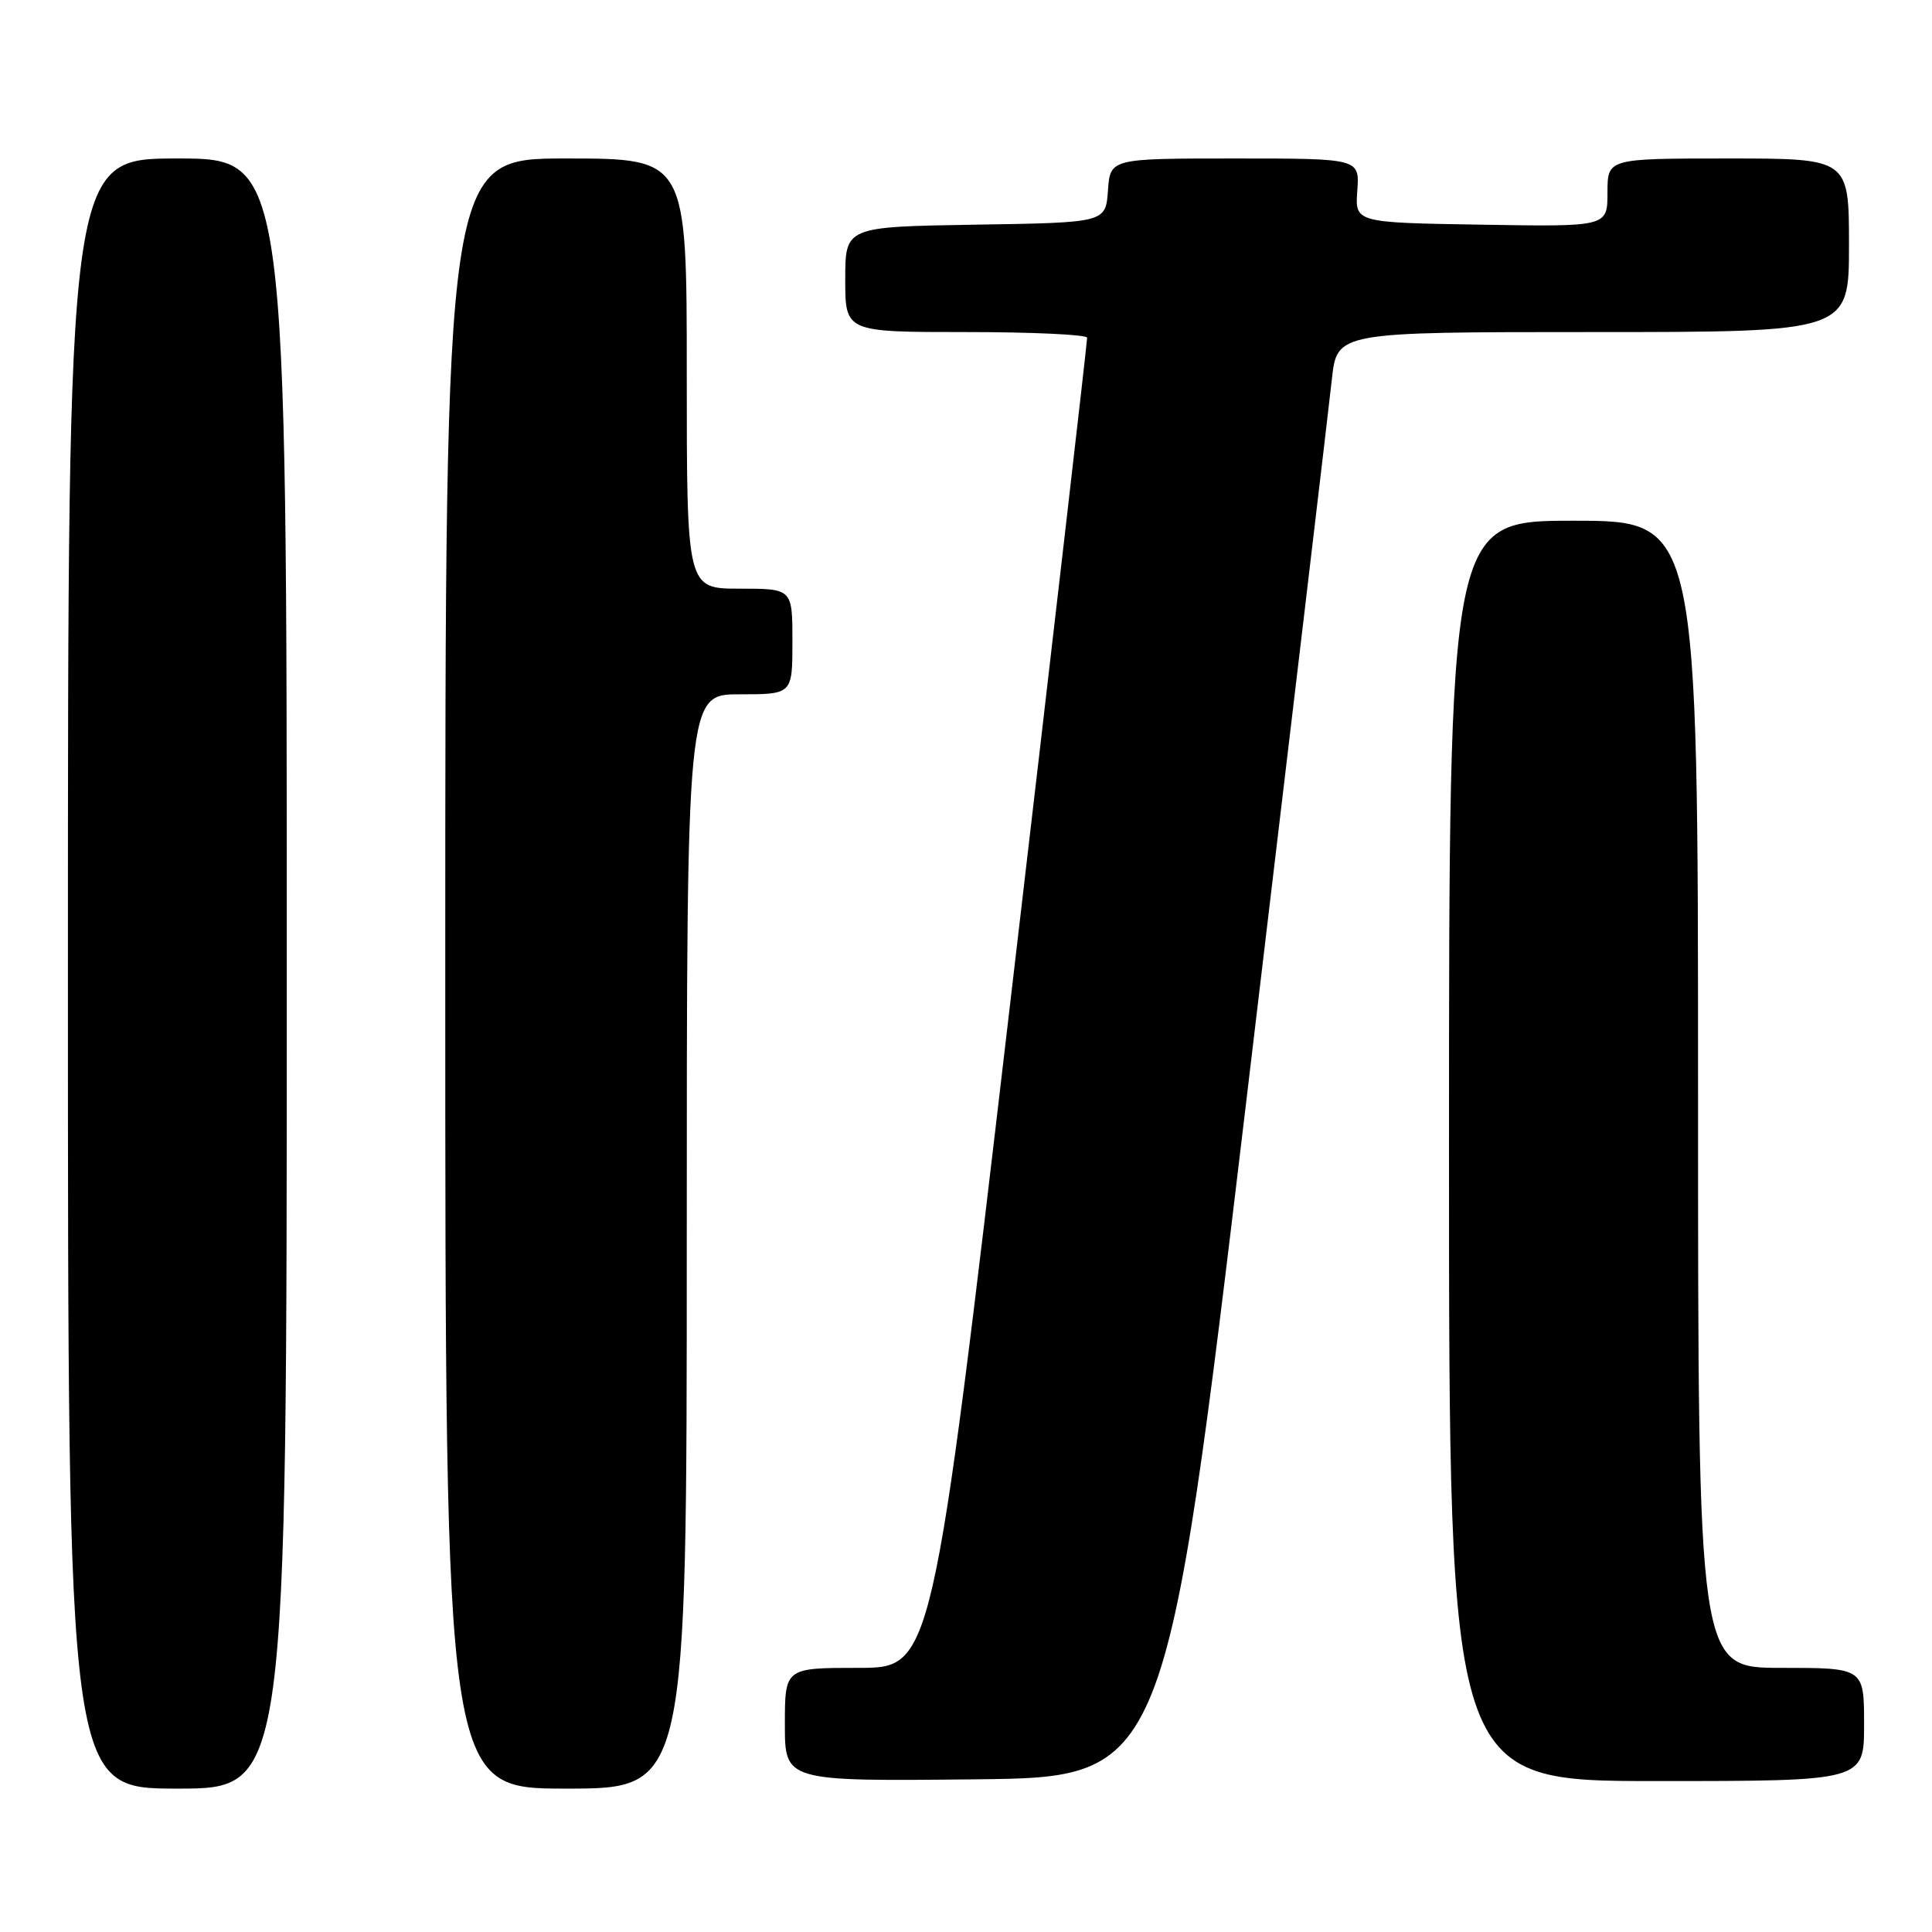 <?xml version="1.0" encoding="UTF-8" standalone="no"?>
<!DOCTYPE svg PUBLIC "-//W3C//DTD SVG 1.1//EN" "http://www.w3.org/Graphics/SVG/1.1/DTD/svg11.dtd" >
<svg xmlns="http://www.w3.org/2000/svg" xmlns:xlink="http://www.w3.org/1999/xlink" version="1.1" viewBox="0 0 256 256">
 <g >
 <path fill="currentColor"
d=" M 38.00 129.00 C 38.00 21.00 38.00 21.00 23.50 21.00 C 9.00 21.00 9.00 21.00 9.00 129.00 C 9.00 237.00 9.00 237.00 23.50 237.00 C 38.00 237.00 38.00 237.00 38.00 129.00 Z  M 91.00 164.50 C 91.00 92.00 91.00 92.00 98.00 92.00 C 105.00 92.00 105.00 92.00 105.00 85.00 C 105.00 78.00 105.00 78.00 98.00 78.00 C 91.00 78.00 91.00 78.00 91.00 49.50 C 91.00 21.00 91.00 21.00 75.00 21.00 C 59.00 21.00 59.00 21.00 59.00 129.00 C 59.00 237.00 59.00 237.00 75.00 237.00 C 91.00 237.00 91.00 237.00 91.00 164.50 Z  M 165.13 146.00 C 171.00 96.78 176.11 53.69 176.48 50.25 C 177.16 44.00 177.16 44.00 211.08 44.00 C 245.00 44.00 245.00 44.00 245.00 32.50 C 245.00 21.00 245.00 21.00 229.00 21.00 C 213.00 21.00 213.00 21.00 213.00 25.52 C 213.00 30.05 213.00 30.05 196.27 29.77 C 179.54 29.50 179.54 29.50 179.85 25.25 C 180.15 21.00 180.15 21.00 163.63 21.00 C 147.11 21.00 147.11 21.00 146.81 25.25 C 146.50 29.50 146.50 29.50 129.25 29.77 C 112.00 30.05 112.00 30.05 112.00 37.02 C 112.00 44.00 112.00 44.00 128.00 44.00 C 136.80 44.00 144.02 44.34 144.05 44.75 C 144.08 45.16 139.48 84.99 133.82 133.25 C 123.53 221.00 123.53 221.00 113.77 221.00 C 104.00 221.00 104.00 221.00 104.00 228.52 C 104.00 236.03 104.00 236.03 129.23 235.77 C 154.45 235.50 154.45 235.50 165.13 146.00 Z  M 247.00 228.50 C 247.00 221.00 247.00 221.00 236.00 221.00 C 225.00 221.00 225.00 221.00 225.00 145.00 C 225.00 69.00 225.00 69.00 208.50 69.00 C 192.00 69.00 192.00 69.00 192.00 152.50 C 192.00 236.00 192.00 236.00 219.50 236.00 C 247.00 236.00 247.00 236.00 247.00 228.50 Z "/>
</g>
</svg>